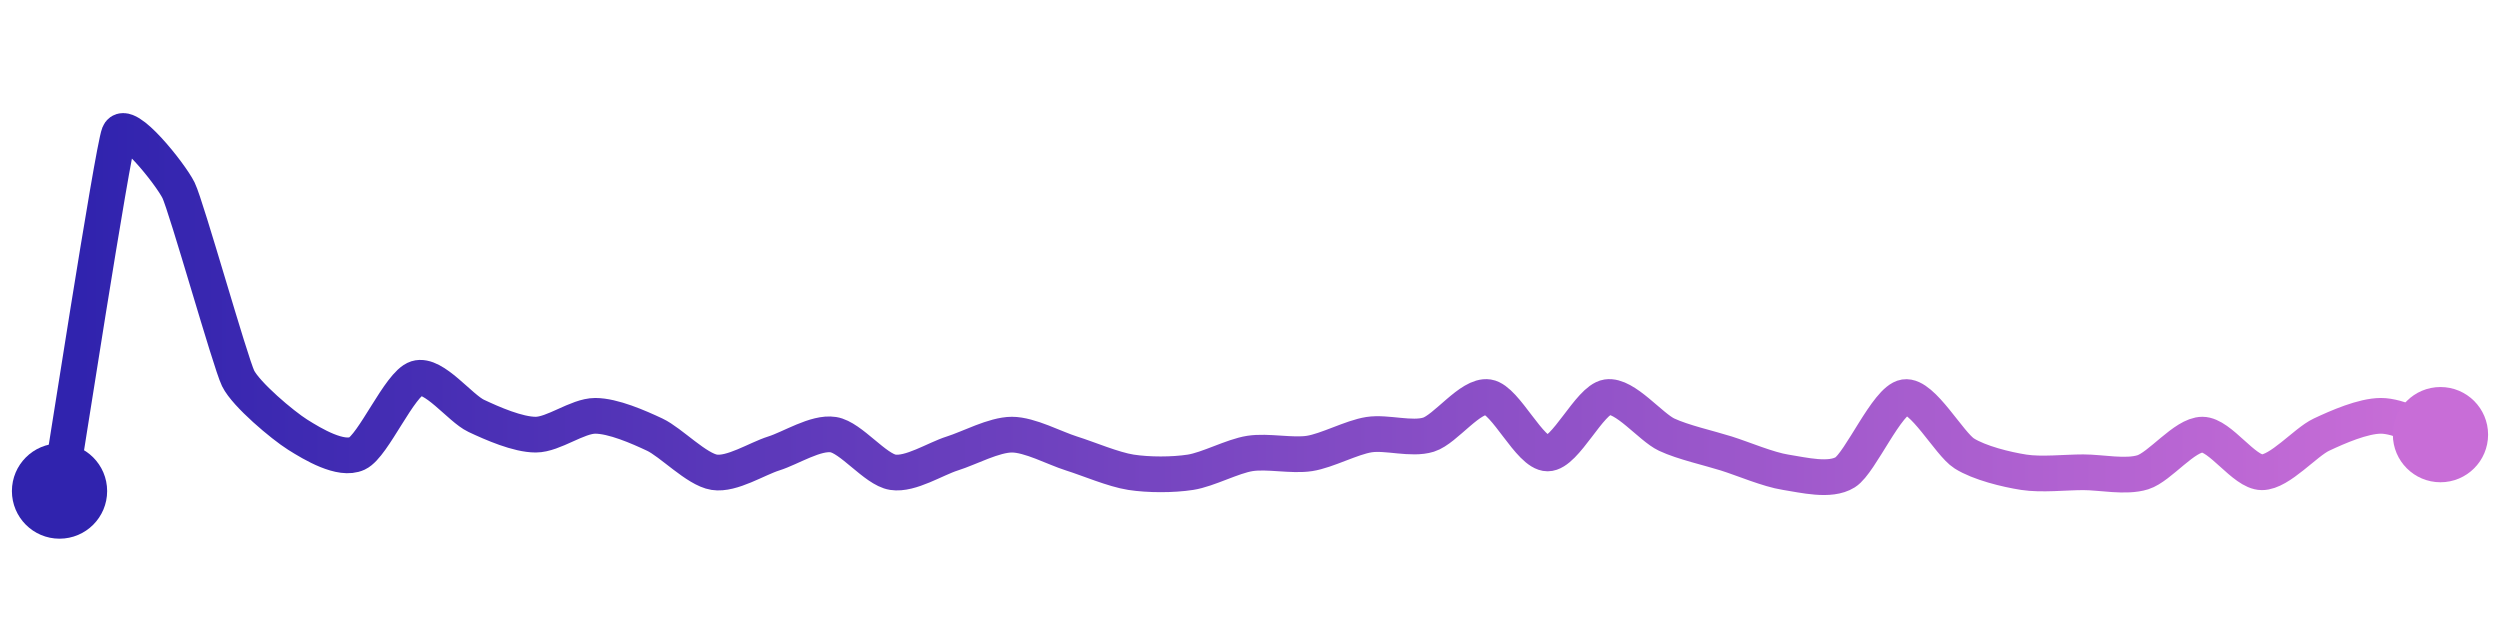 <svg width="200" height="50" viewBox="0 0 210 50" xmlns="http://www.w3.org/2000/svg">
    <defs>
        <linearGradient x1="0%" y1="0%" x2="100%" y2="0%" id="a">
            <stop stop-color="#3023AE" offset="0%"/>
            <stop stop-color="#C86DD7" offset="100%"/>
        </linearGradient>
    </defs>
    <path stroke="url(#a)"
          stroke-width="3"
          stroke-linejoin="round"
          stroke-linecap="round"
          d="M5 40 C 5.25 38.52, 9.45 11.39, 10 10 S 14.34 13.39, 15 14.74 S 19.34 29.18, 20 30.53 S 23.73 34.46, 25 35.26 S 28.64 37.48, 30 36.84 S 33.57 30.98, 35 30.53 S 38.64 33.04, 40 33.68 S 43.5 35.26, 45 35.26 S 48.5 33.68, 50 33.68 S 53.64 34.62, 55 35.26 S 58.52 38.19, 60 38.42 S 63.57 37.29, 65 36.84 S 68.52 35.03, 70 35.26 S 73.52 38.19, 75 38.42 S 78.57 37.29, 80 36.84 S 83.5 35.26, 85 35.26 S 88.57 36.39, 90 36.84 S 93.52 38.19, 95 38.42 S 98.52 38.65, 100 38.42 S 103.52 37.07, 105 36.84 S 108.52 37.07, 110 36.84 S 113.52 35.49, 115 35.26 S 118.57 35.71, 120 35.26 S 123.52 31.88, 125 32.11 S 128.5 36.84, 130 36.84 S 133.52 32.34, 135 32.11 S 138.64 34.62, 140 35.26 S 143.57 36.39, 145 36.84 S 148.52 38.19, 150 38.42 S 153.73 39.22, 155 38.42 S 158.52 32.34, 160 32.11 S 163.73 36.04, 165 36.84 S 168.52 38.19, 170 38.42 S 173.5 38.42, 175 38.42 S 178.57 38.87, 180 38.42 S 183.5 35.26, 185 35.26 S 188.5 38.42, 190 38.42 S 193.64 35.9, 195 35.26 S 198.5 33.68, 200 33.68 S 203.57 34.81, 205 35.26"
          fill="none"/>
    <circle r="4" cx="5" cy="40" fill="#3023AE"/>
    <circle r="4" cx="205" cy="35.26" fill="#C86DD7"/>      
</svg>